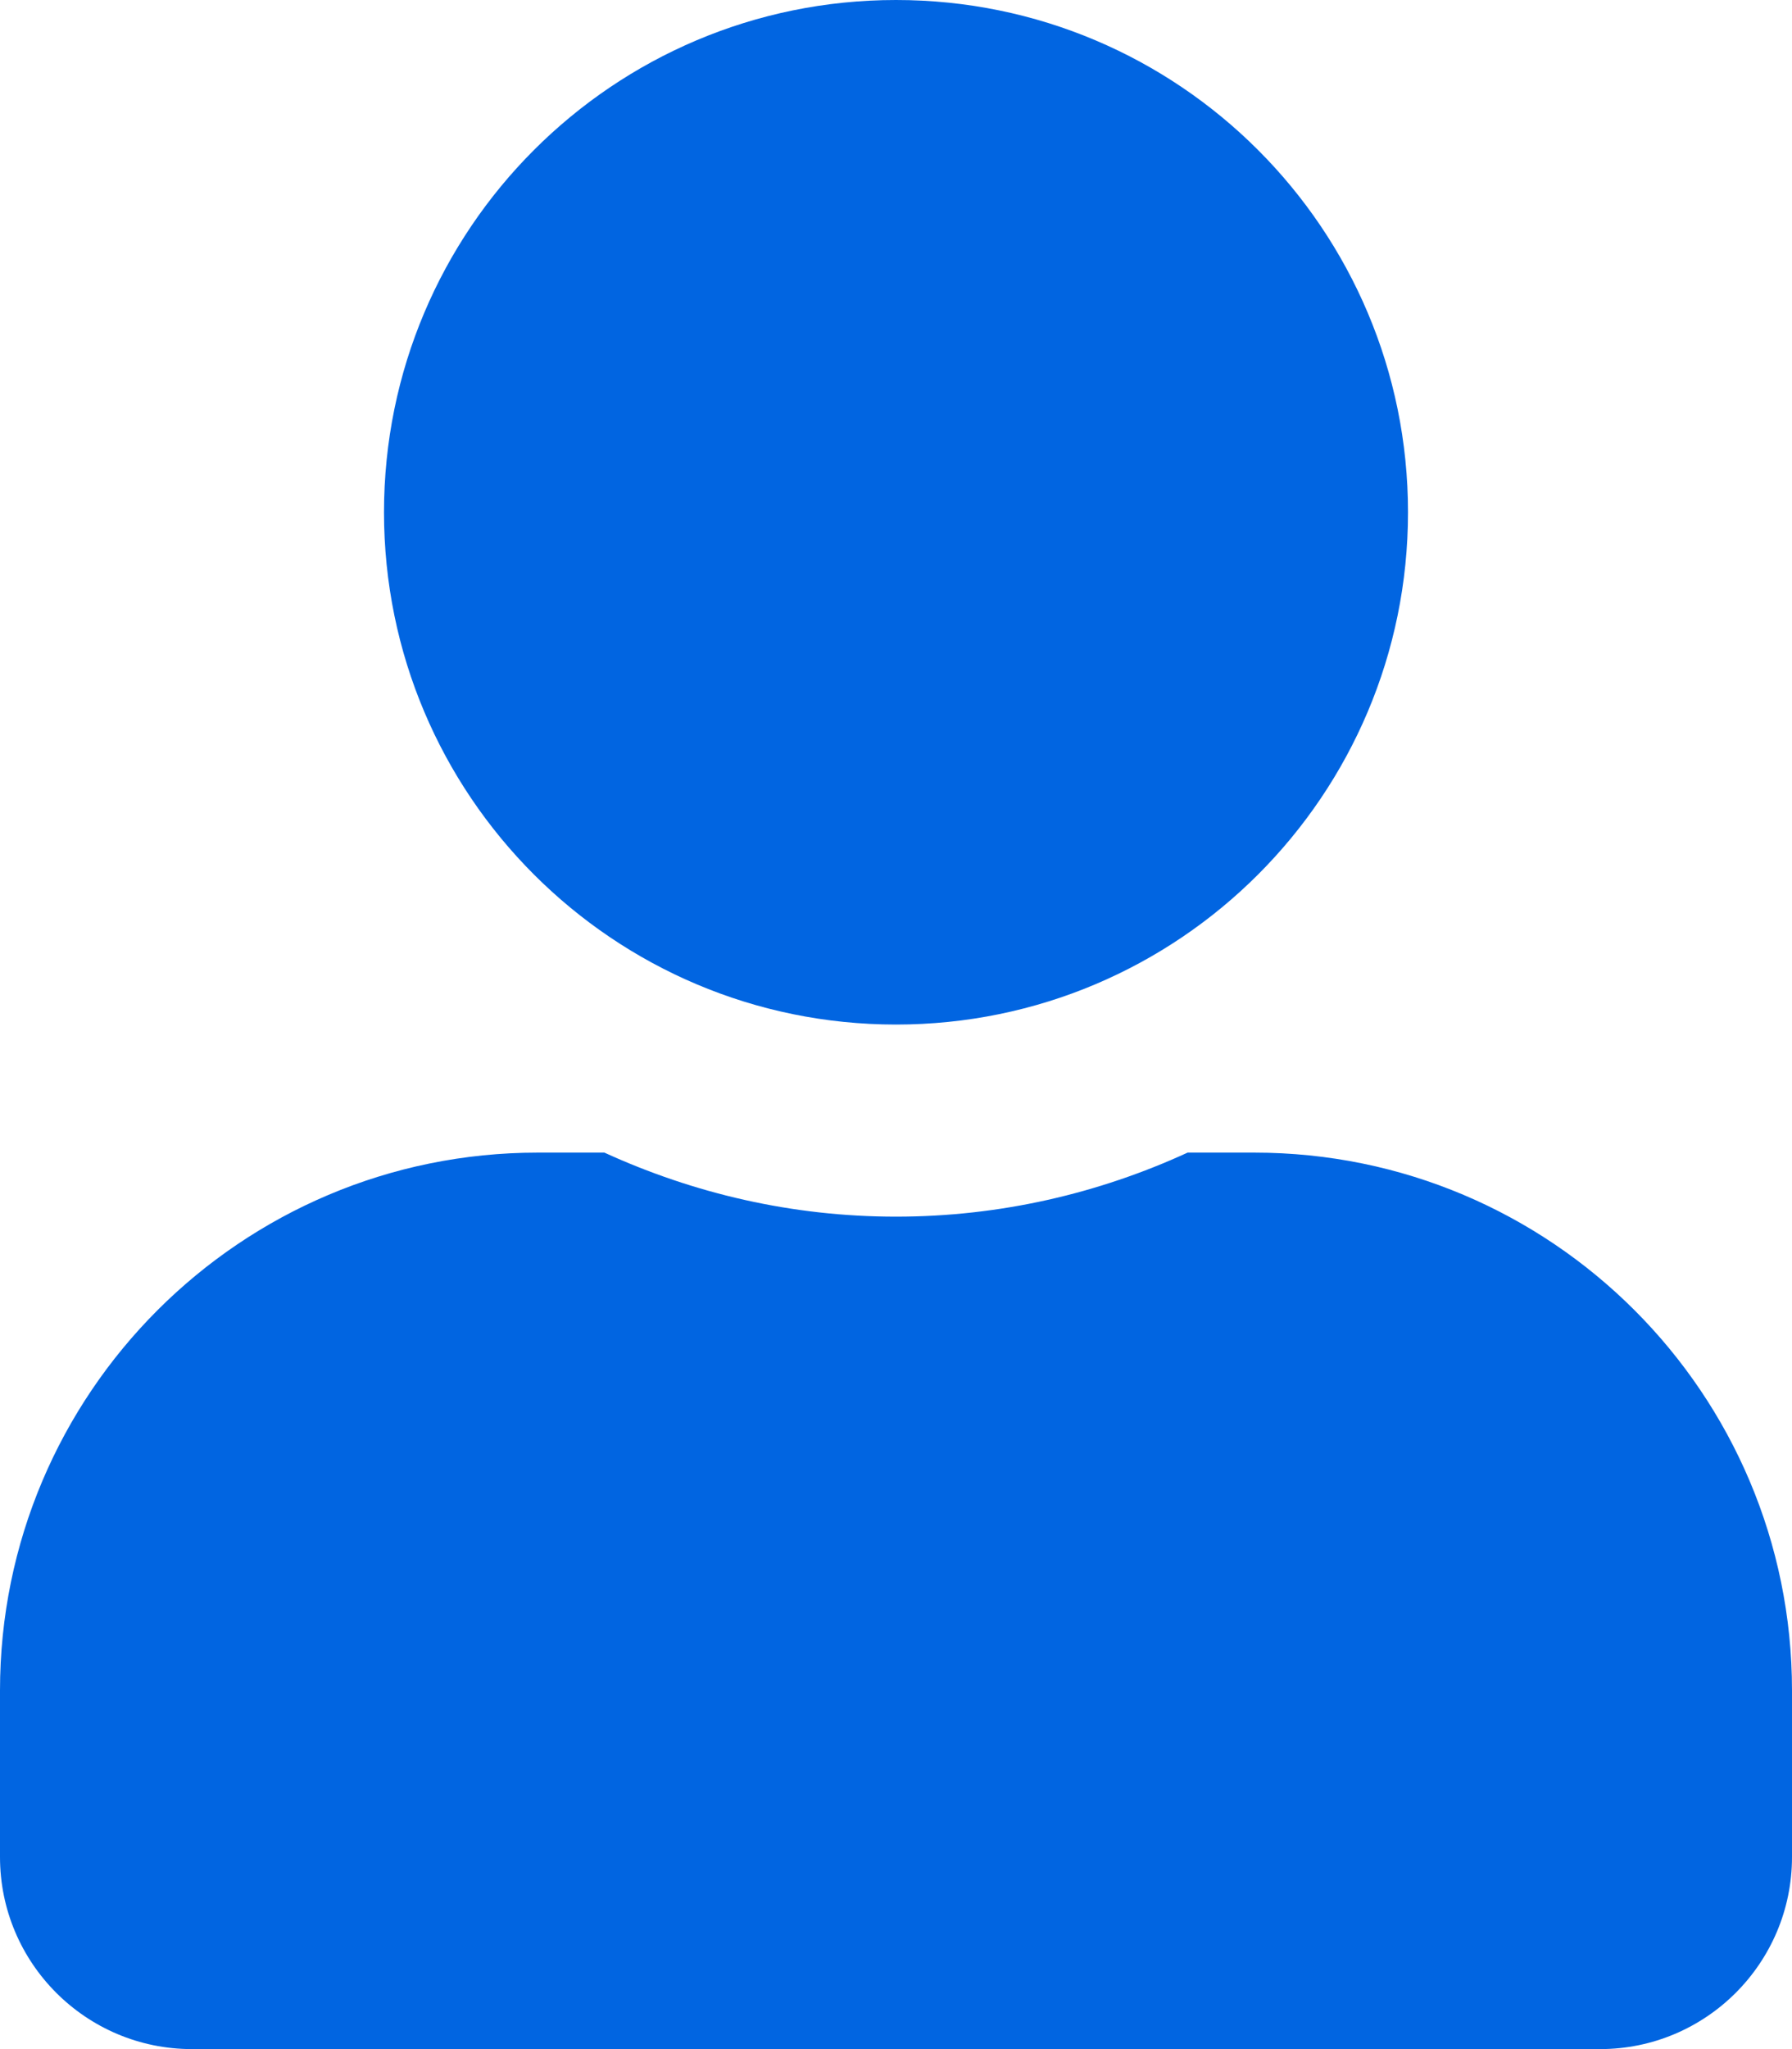 <svg width="28" height="32" viewBox="0 0 28 32" fill="none" xmlns="http://www.w3.org/2000/svg">
 <path  d= "M14 16C18.419 16 22 12.419 22 8C22 3.581 18.419 0 14 0C9.581 0 6 3.581 6 8C6 12.419 9.581 16 14 16ZM19.6 18H18.556C17.169 18.637 15.625 19 14 19C12.375 19 10.838 18.637 9.444 18H8.4C3.763 18 0 21.762 0 26.4V29C0 30.656 1.344 32 3 32H25C26.656 32 28 30.656 28 29V26.4C28 21.762 24.238 18 19.6 18Z" fill="#0165E1" /></svg>